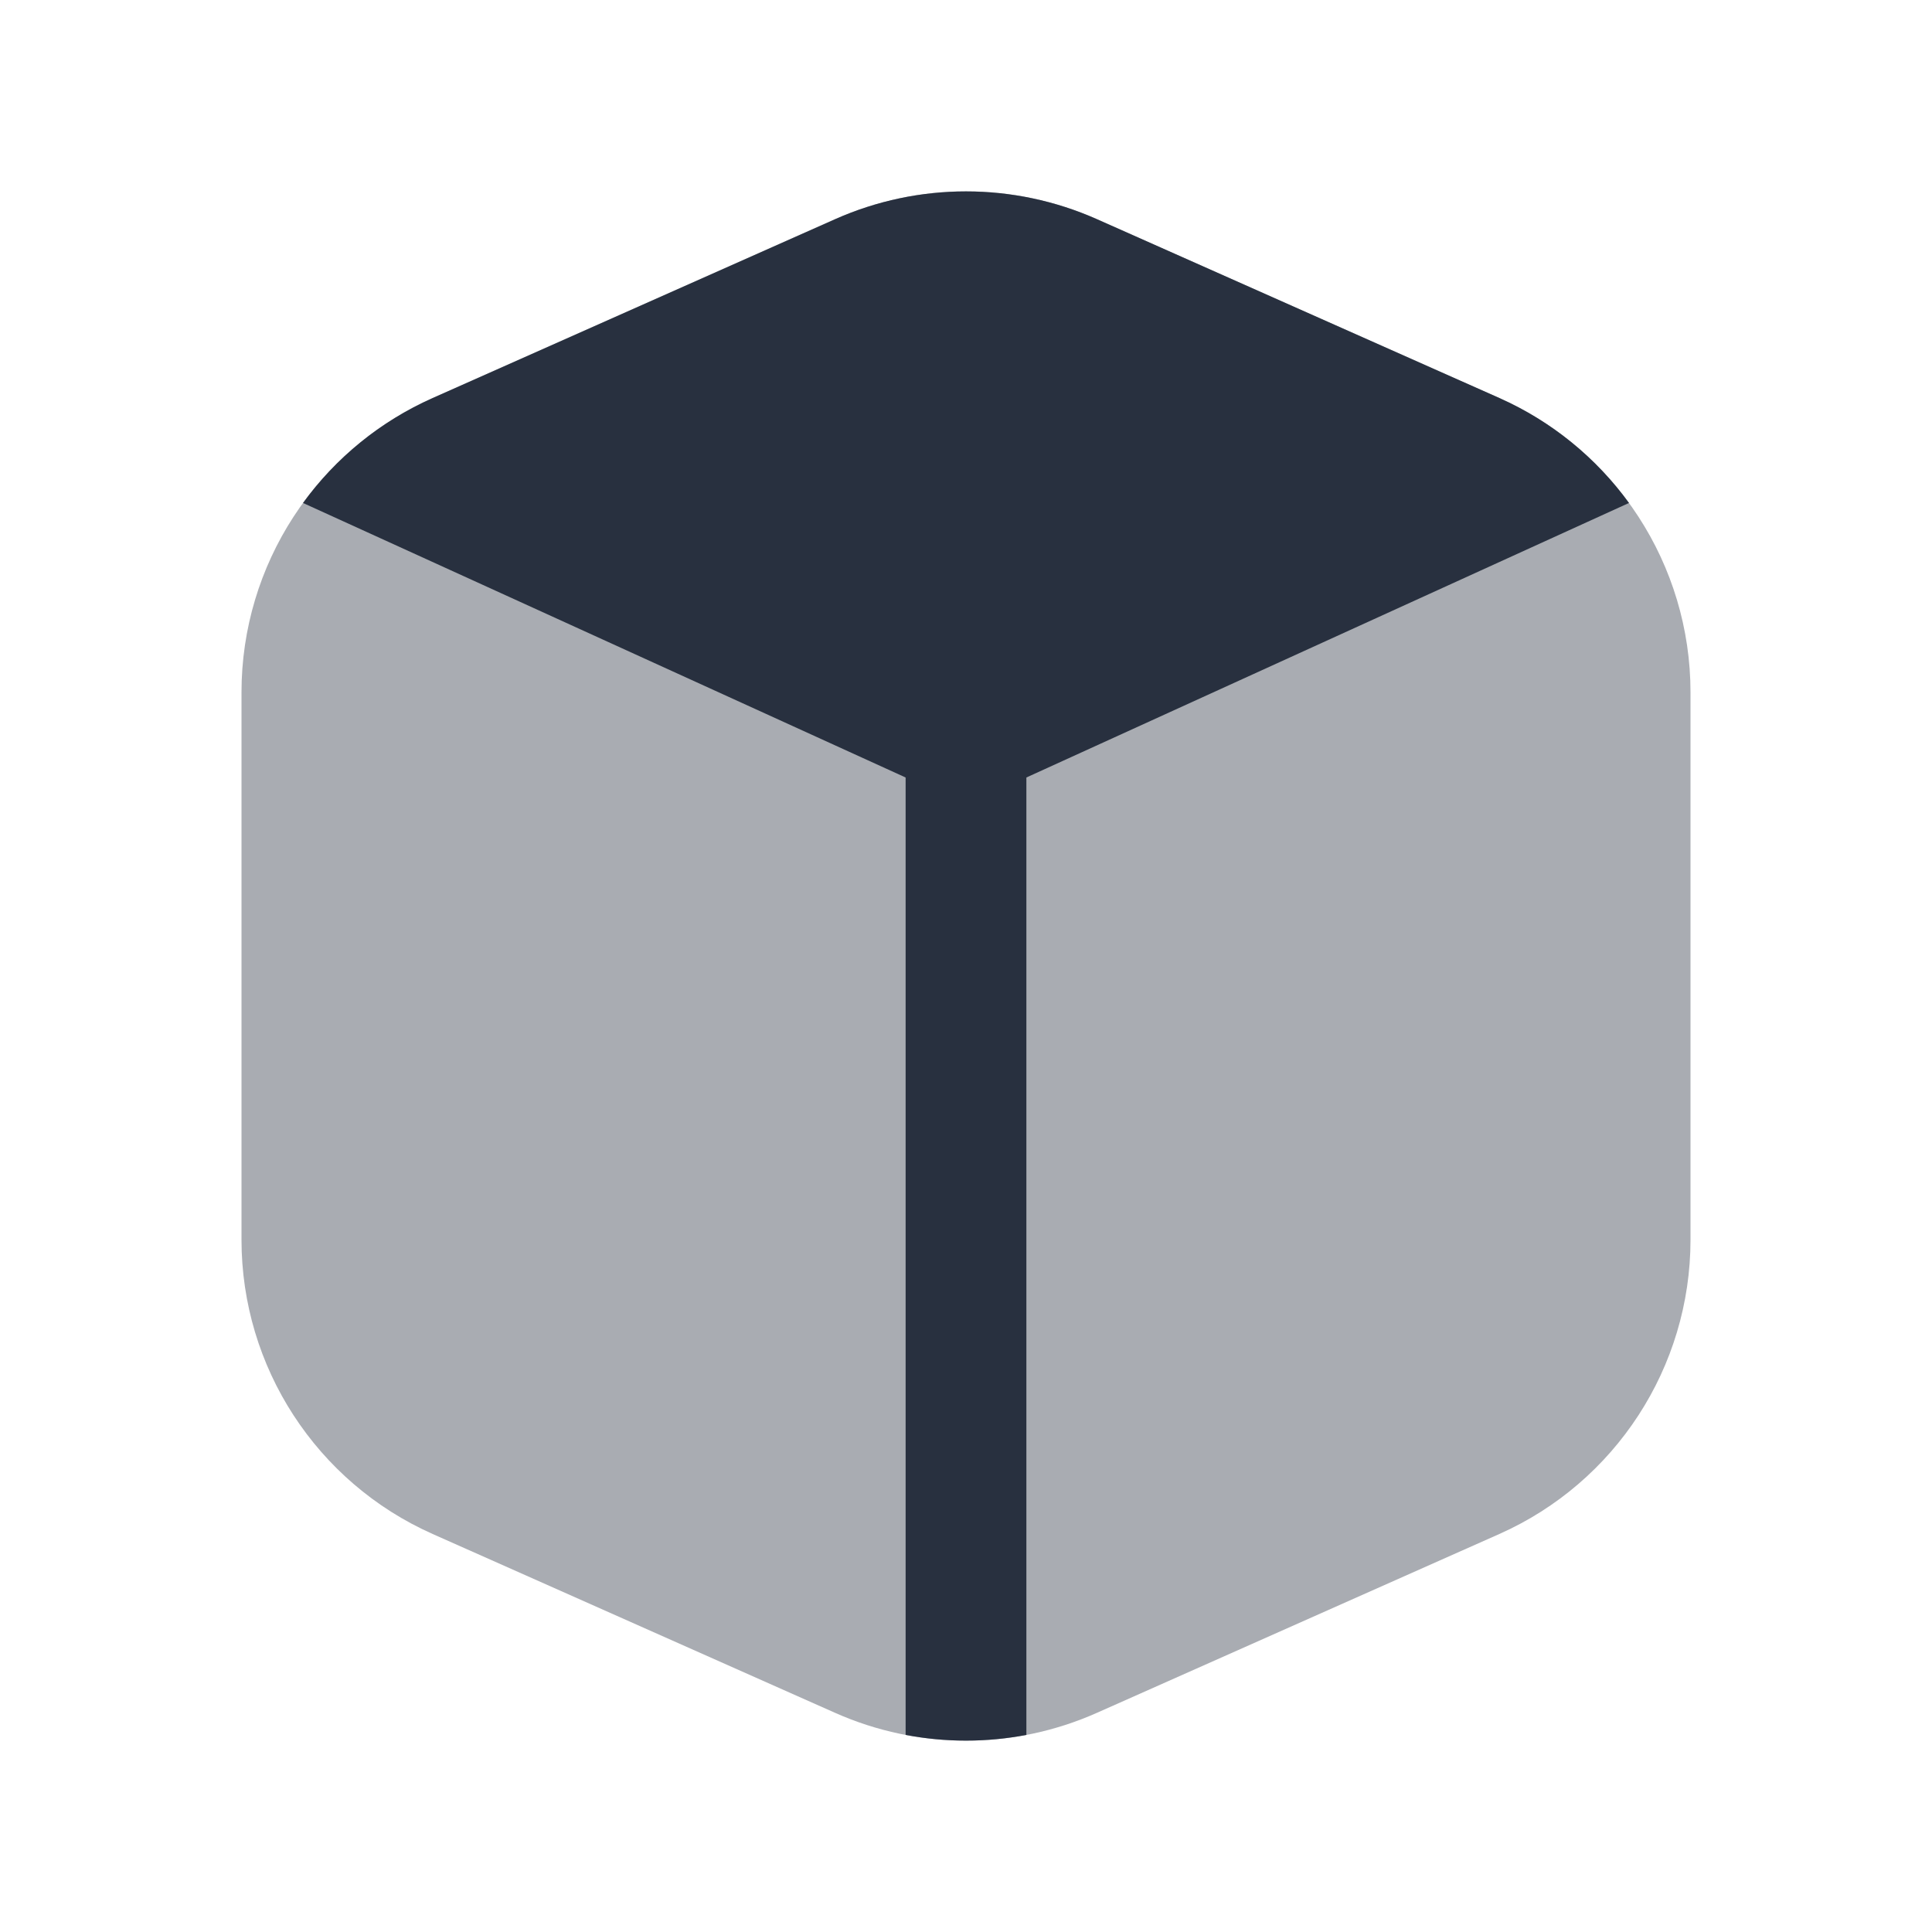 <svg width="24" height="24" viewBox="0 0 24 24" fill="none" xmlns="http://www.w3.org/2000/svg">
    <path opacity="0.4"
          d="M18.625 4.944L13.625 2.722C12.59 2.262 11.41 2.262 10.375 2.722L5.375 4.944C3.931 5.586 3 7.019 3 8.6V15.401C3 16.981 3.931 18.414 5.375 19.056L10.375 21.278C11.41 21.738 12.59 21.738 13.625 21.278L18.625 19.056C20.069 18.414 21 16.981 21 15.401V8.6C21 7.019 20.069 5.586 18.625 4.944Z"
          fill="#28303F"/>
    <path d="M18.625 4.944L13.625 2.722C12.59 2.263 11.41 2.263 10.376 2.722L5.376 4.944C4.719 5.236 4.169 5.691 3.764 6.248L12 10L20.236 6.248C19.831 5.691 19.281 5.236 18.625 4.944Z"
          fill="#28303F"/>
    <path d="M12 7.25C12.414 7.25 12.75 7.586 12.75 8L12.75 21.552C12.255 21.646 11.745 21.646 11.25 21.552V8C11.25 7.586 11.586 7.25 12 7.25Z"
          fill="#28303F"/>
</svg>
